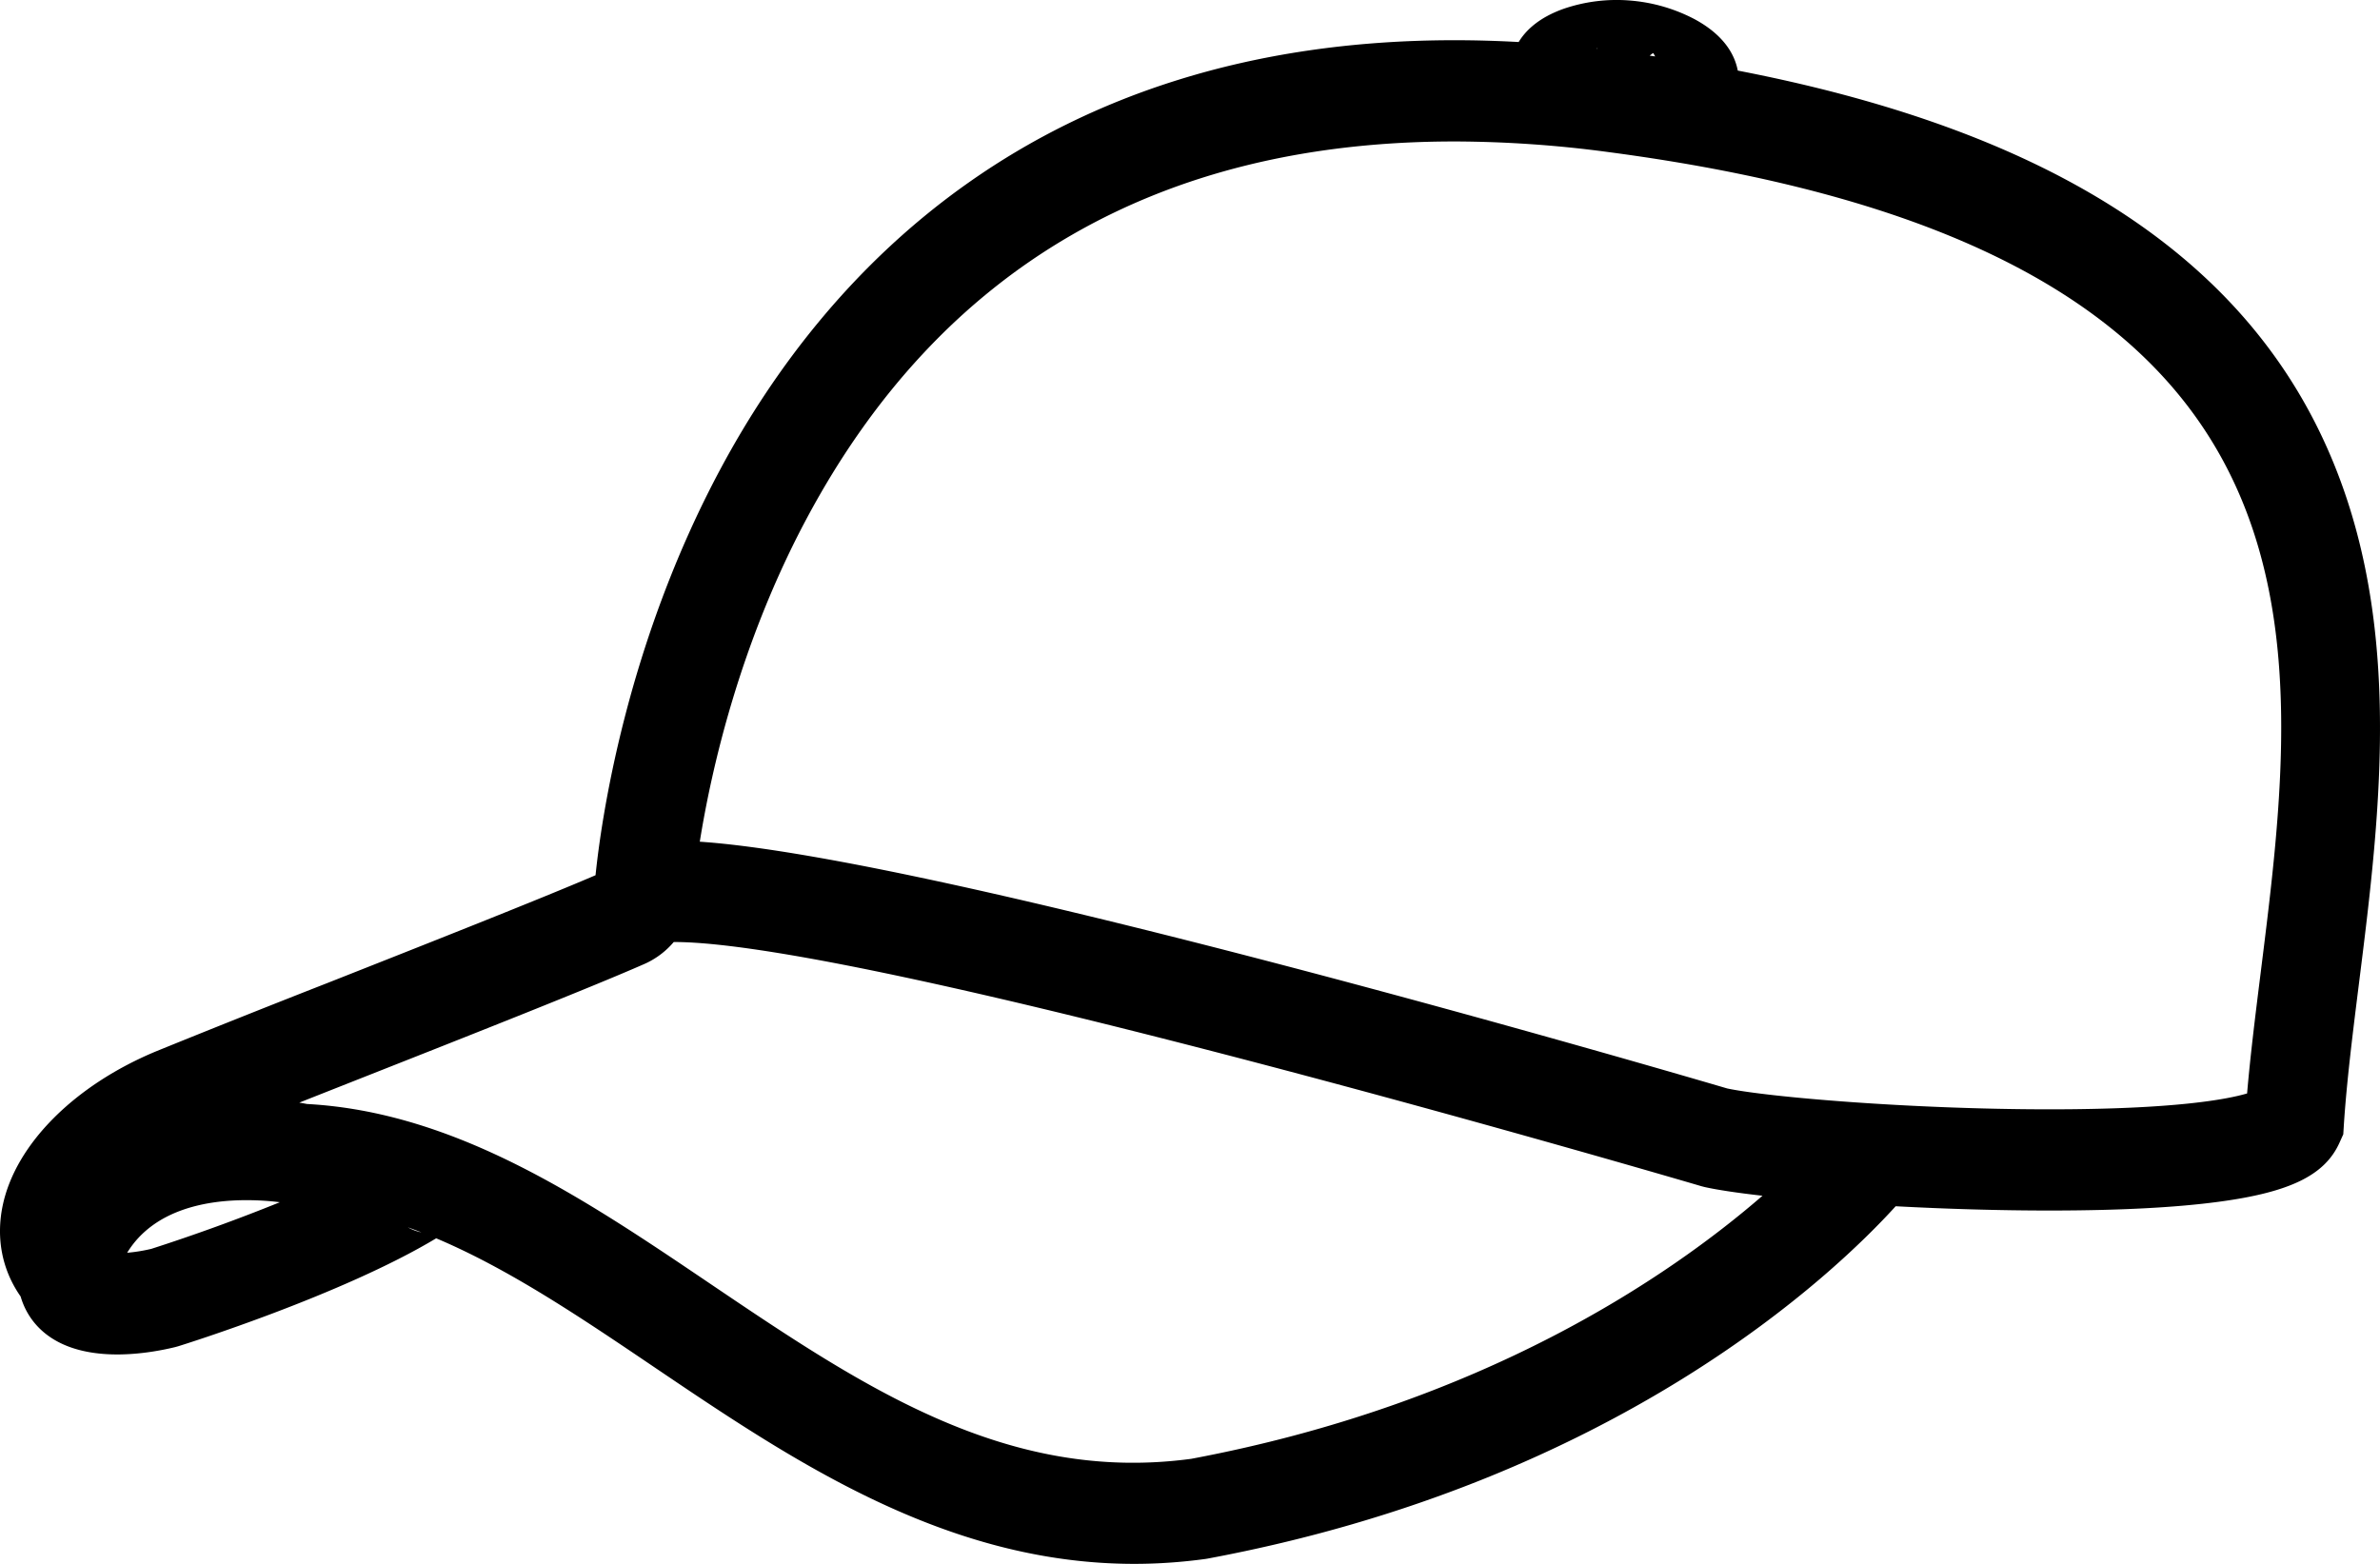 <svg width="70" height="46" fill="none" xmlns="http://www.w3.org/2000/svg"><path d="M68.207 12.665C65.57 7.268 59.96 3.788 51.111 2.076c-.087-.457-.393-1.04-1.276-1.515a4.92 4.92 0 00-1.902-.546 4.801 4.801 0 00-1.956.248c-.706.254-1.097.621-1.31.973-.64-.035-1.27-.053-1.887-.053-12.249 0-18.495 6.846-21.578 12.59-2.81 5.235-3.526 10.413-3.686 11.971-1.632.701-4.95 2.011-7.897 3.175a418.736 418.736 0 00-5.023 2.003c-2.405.999-4.135 2.733-4.515 4.53-.205.972-.018 1.907.526 2.684.101.348.283.665.545.927 1.115 1.114 3.171.764 4.004.56l.086-.024c.203-.062 4.822-1.512 7.587-3.175 2.15.908 4.256 2.331 6.436 3.805C23.295 42.952 27.805 46 33.36 46c.683 0 1.383-.047 2.099-.145l.066-.011c12.045-2.25 18.451-8.404 20.23-10.363 1.446.077 3.01.126 4.524.126 2.04 0 3.721-.087 4.996-.26 2.08-.28 3.103-.78 3.532-1.732l.113-.25.017-.276c.082-1.261.255-2.646.438-4.112.652-5.19 1.389-11.077-1.168-16.312zM48.683 1.66l-.162-.023a.698.698 0 01.103-.077l.058.1zm-1.715-.243l.016.016-.028-.003.012-.013zm-42.53 35.32a4.872 4.872 0 01-.698.112c.79-1.29 2.37-1.547 3.51-1.547.398 0 .742.03.98.061a55.012 55.012 0 01-3.791 1.375zm7.557-.636c.132.048.265.096.398.148a1.423 1.423 0 01-.398-.148zm23.043 6.809c-5.441.734-9.683-2.132-14.174-5.166-3.662-2.475-7.448-5.033-11.836-5.271a7.41 7.41 0 00-.226-.04l1.86-.735c3.149-1.242 6.716-2.651 8.274-3.336a2.41 2.41 0 00.88-.653h.019c5.775 0 29.965 7.111 30.208 7.183l.093.024c.379.085.968.173 1.702.256-2.758 2.39-8.234 6.13-16.8 7.738zM66.492 28.6c-.155 1.242-.304 2.43-.401 3.563-.59.174-2.128.467-5.811.467-4.065 0-8.286-.36-9.48-.614-1.504-.442-23.166-6.788-30.218-7.258.332-2.075 1.165-5.82 3.167-9.55 3.935-7.33 10.337-11.047 19.03-11.047a34.5 34.5 0 014.495.308c21.88 2.88 20.465 14.17 19.218 24.131z" fill="#000"/></svg>